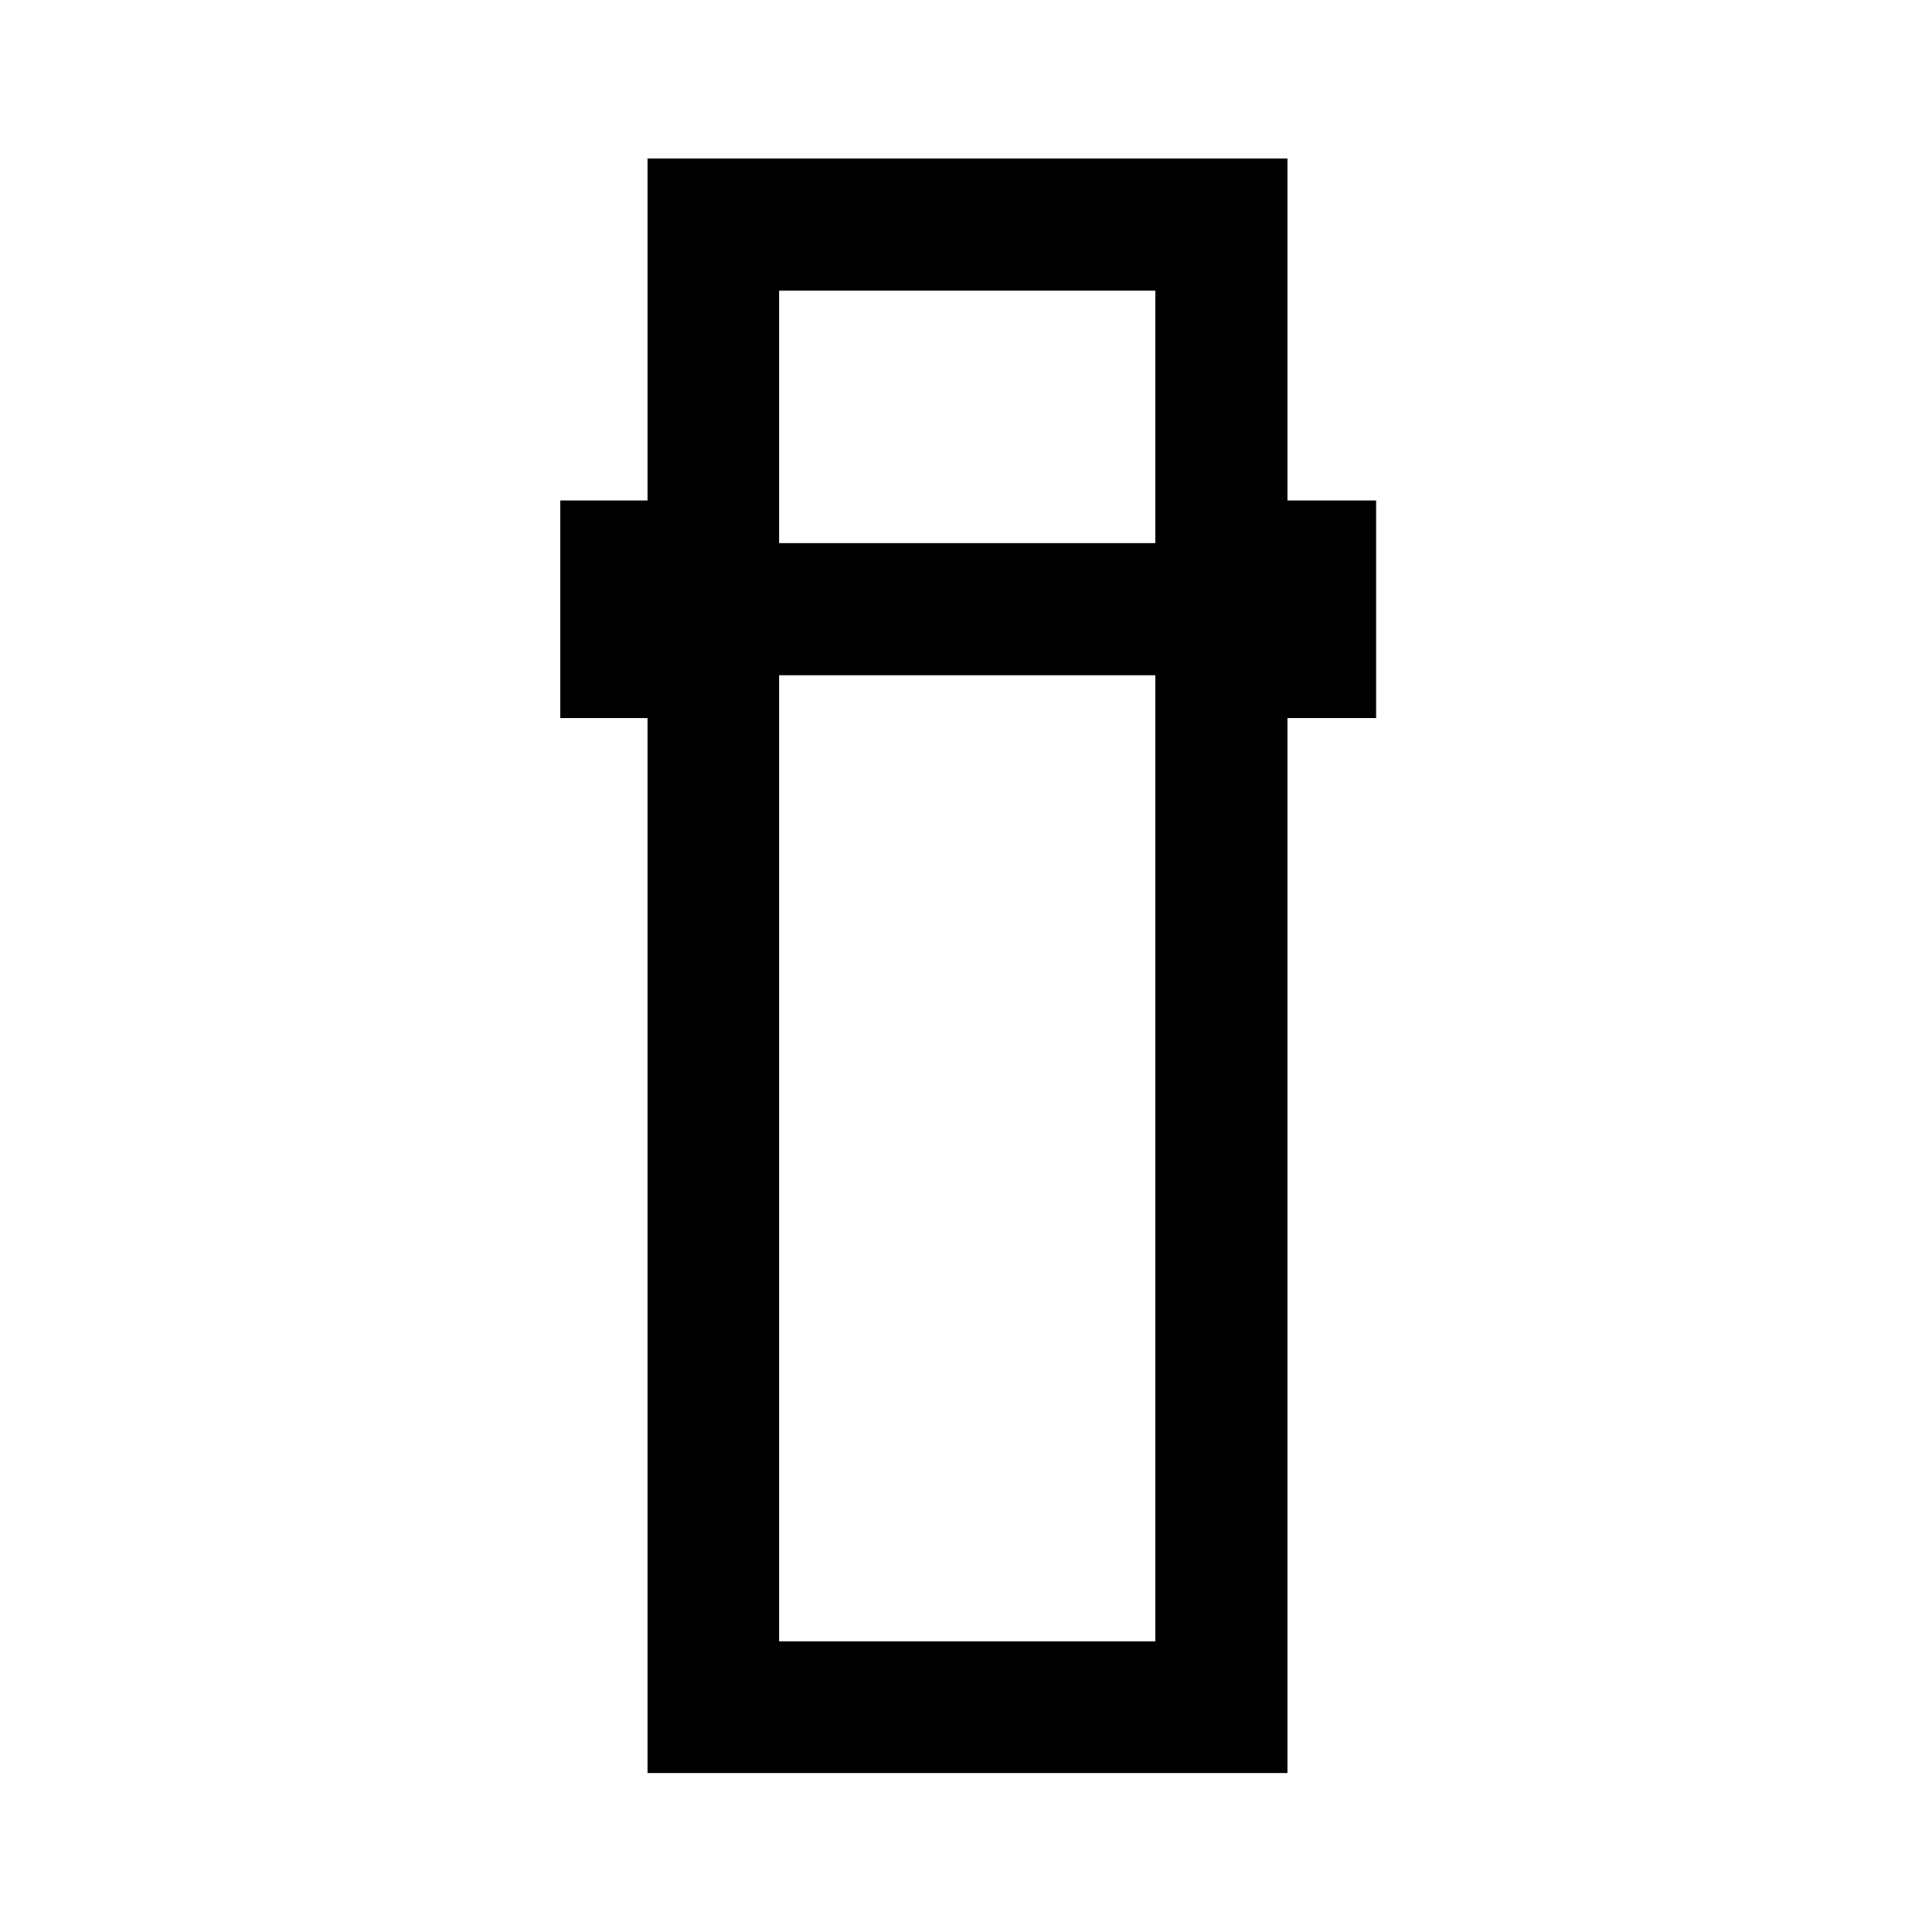 <svg xmlns="http://www.w3.org/2000/svg" height="48" viewBox="0 -960 960 960" width="48"><path d="M321.74-79.02v-524.2h-43.31v-108.11h43.31v-169.89h318v169.89h44.06v108.11h-44.06v524.2h-318Zm65.39-545.44v480.05h186.98v-480.05H387.13Zm0-65.63h186.98v-125.5H387.13v125.5Zm0 65.63h186.98-186.98Zm0-65.63h186.98-186.98Z"/></svg>